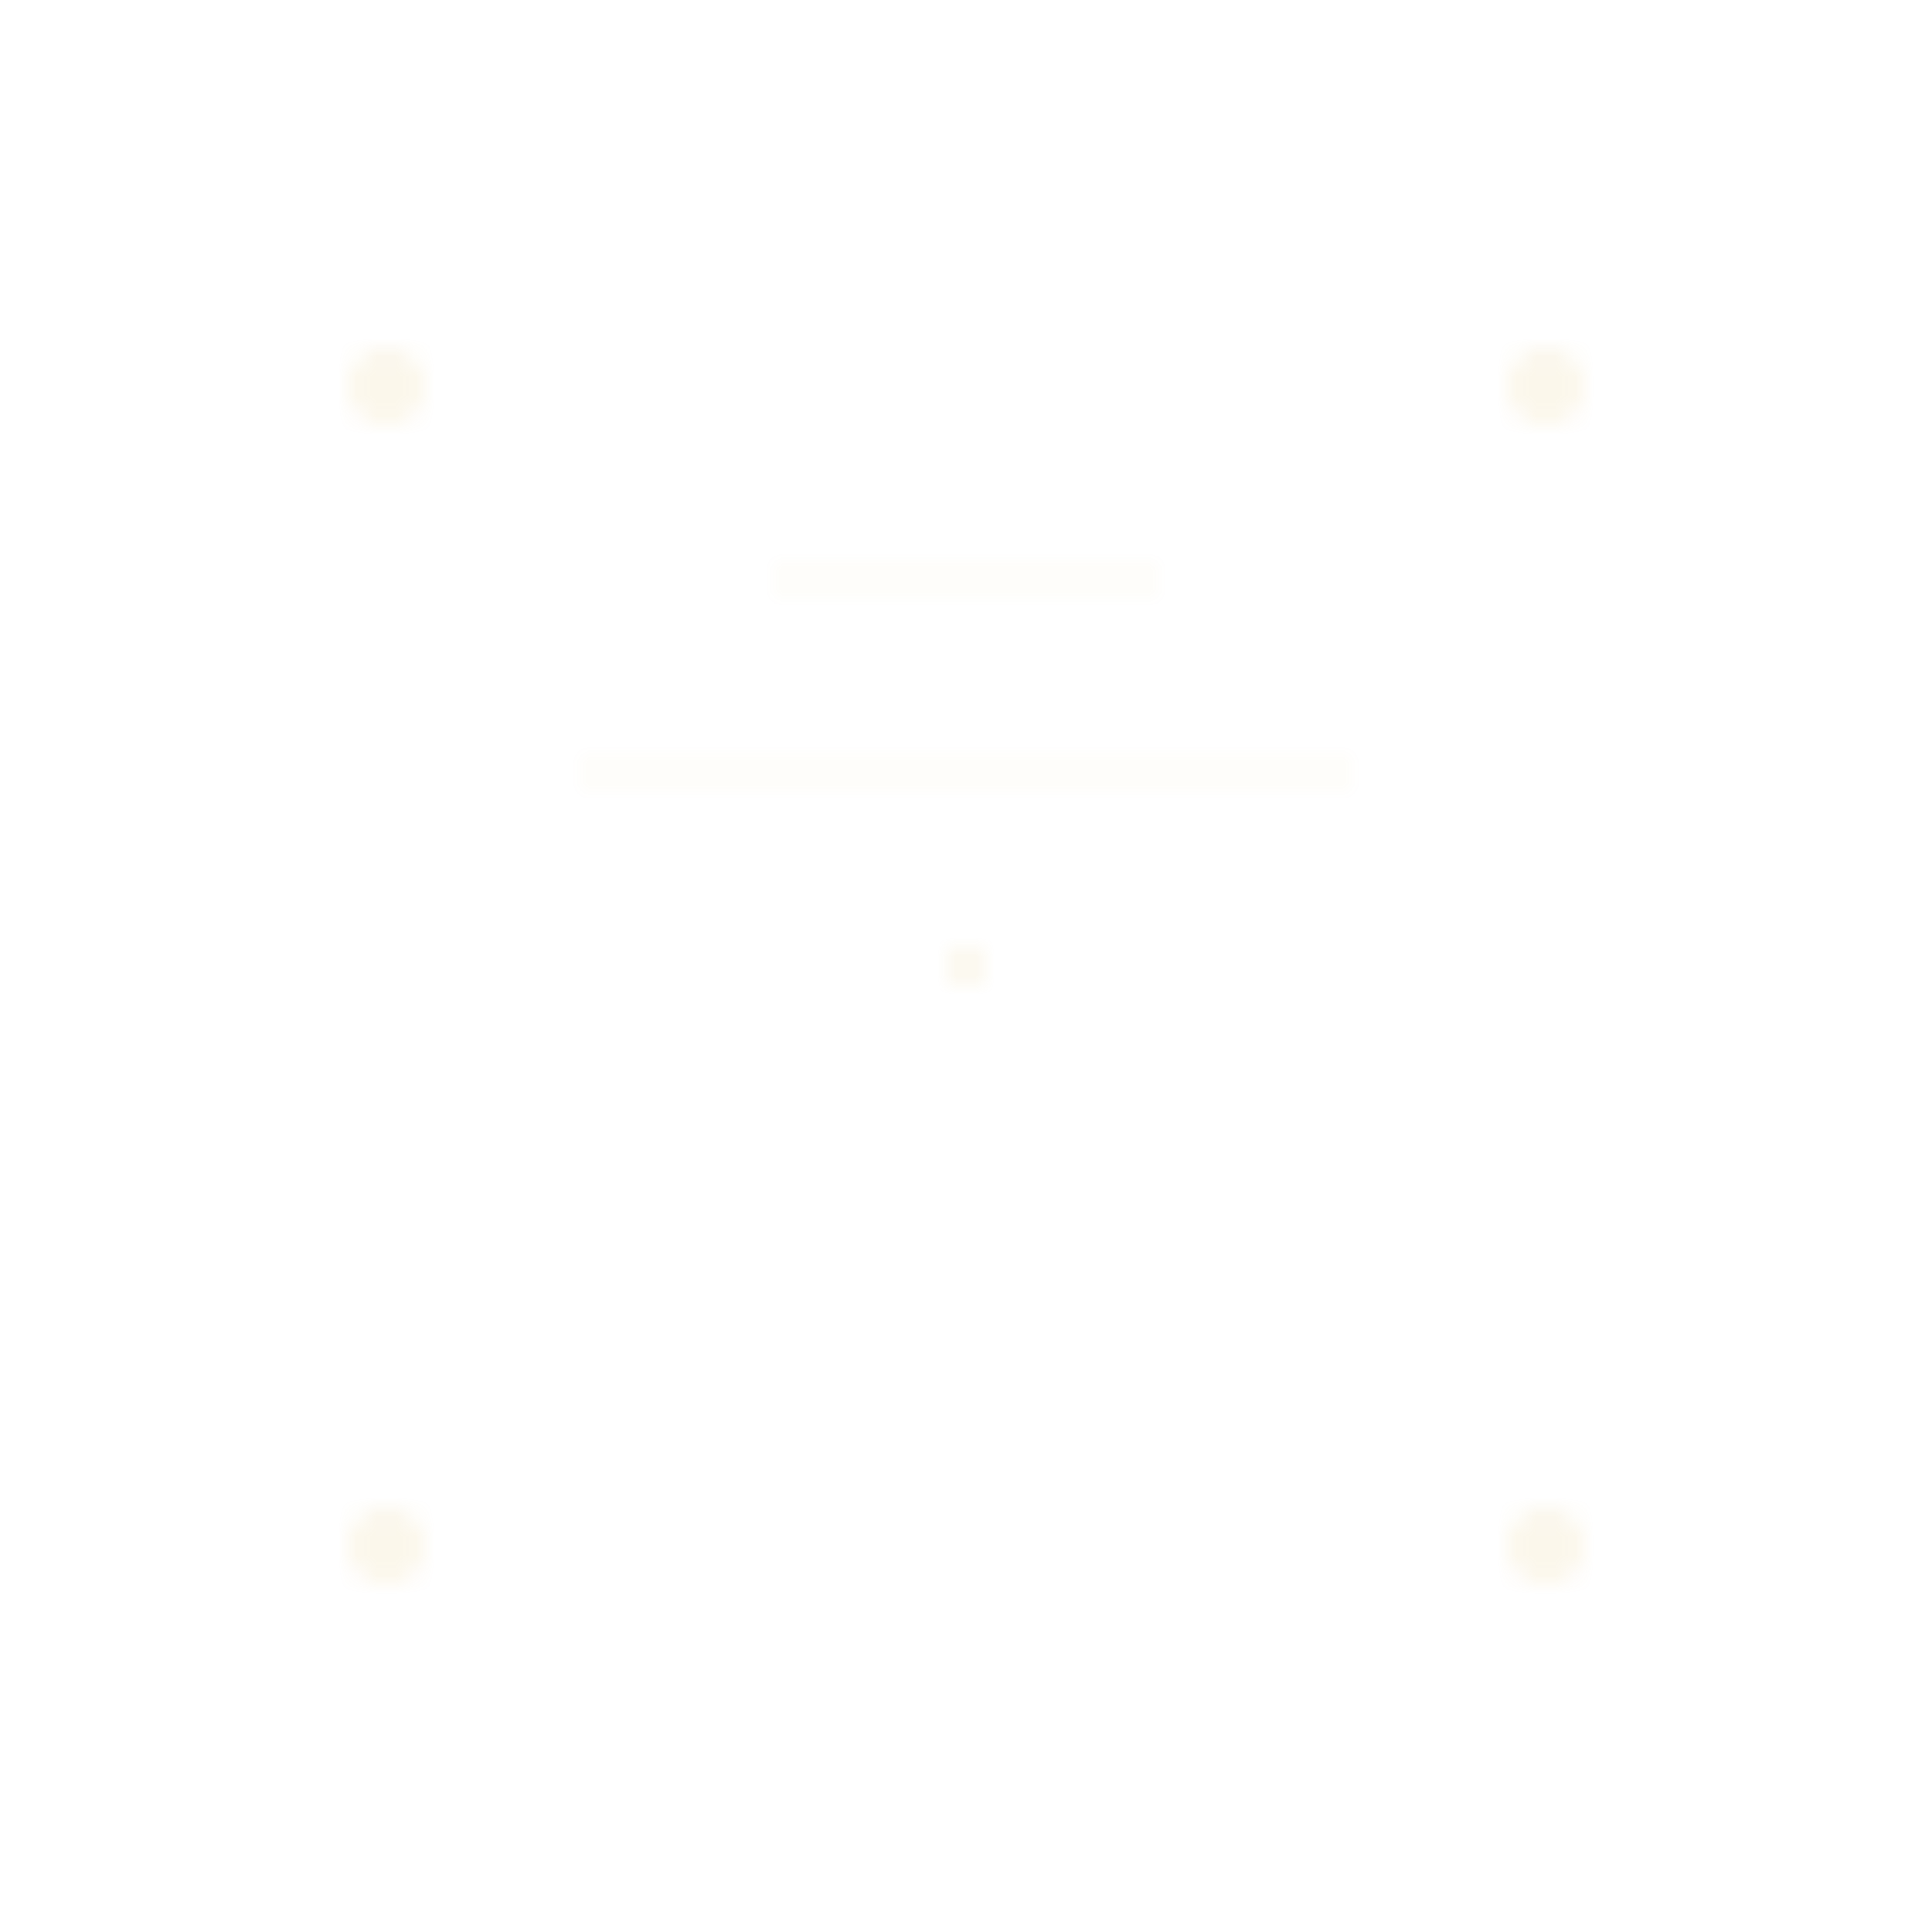 <svg width="100" height="100" xmlns="http://www.w3.org/2000/svg">
  <defs>
    <pattern id="jewellery-pattern" x="0" y="0" width="100" height="100" patternUnits="userSpaceOnUse">
      <circle cx="20" cy="20" r="2" fill="#d4af37" opacity="0.1"/>
      <circle cx="80" cy="20" r="2" fill="#d4af37" opacity="0.1"/>
      <circle cx="20" cy="80" r="2" fill="#d4af37" opacity="0.1"/>
      <circle cx="80" cy="80" r="2" fill="#d4af37" opacity="0.1"/>
      <circle cx="50" cy="50" r="1" fill="#d4af37" opacity="0.1"/>
      <path d="M30 40 L70 40 M40 30 L60 30" stroke="#d4af37" stroke-width="0.5" opacity="0.1"/>
    </pattern>
  </defs>
  <rect width="100" height="100" fill="url(#jewellery-pattern)"/>
</svg>
